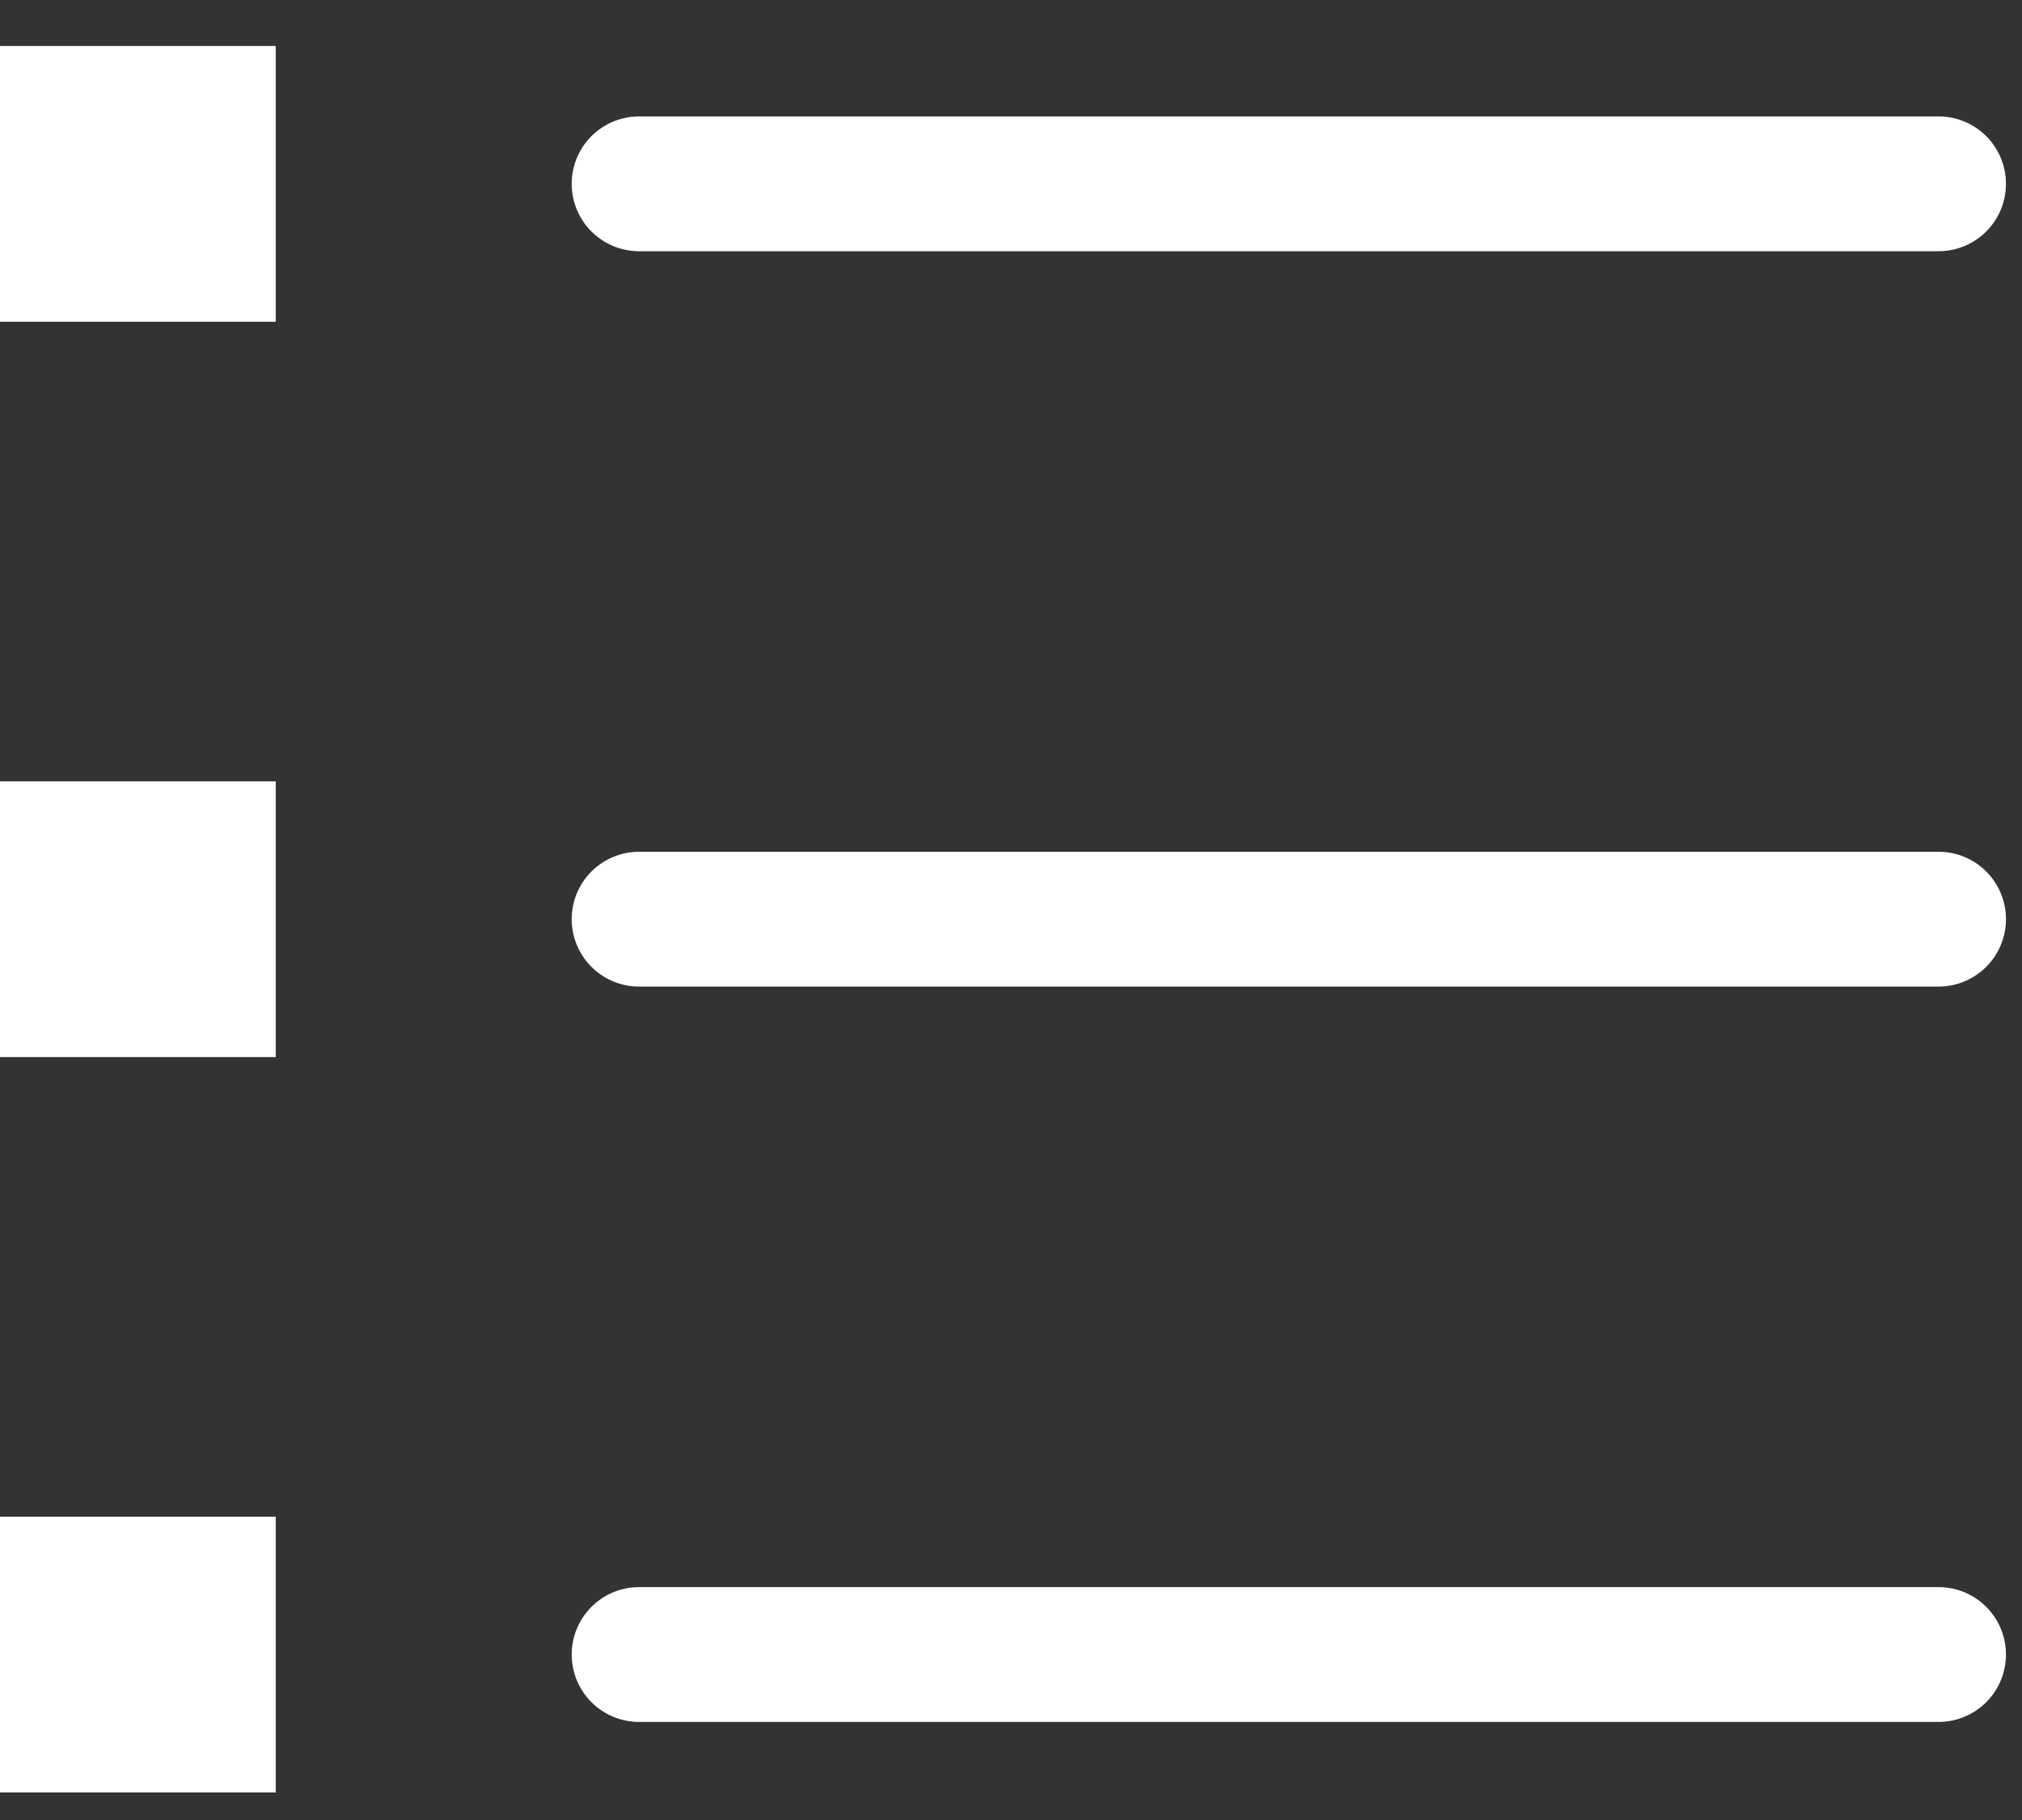 <?xml version="1.0" encoding="UTF-8" standalone="no"?>
<svg width="30px" height="27px" viewBox="0 0 30 27" version="1.1" xmlns="http://www.w3.org/2000/svg" xmlns:xlink="http://www.w3.org/1999/xlink" xmlns:sketch="http://www.bohemiancoding.com/sketch/ns">
    <rect x="0" y="0" width="30" height="27" fill="#333333" stroke="none"/>
    <!-- Generator: Sketch 3.3.3 (12081) - http://www.bohemiancoding.com/sketch -->
    <title>table-of-contents-icon</title>
    <desc>Created with Sketch.</desc>
    <defs></defs>
    <g id="Page-1" stroke="none" stroke-width="1" fill="none" fill-rule="evenodd" sketch:type="MSPage">
        <g id="Artboard-1" sketch:type="MSArtboardGroup" transform="translate(-1220, -30)">
            <g id="table-of-contents-icon" sketch:type="MSLayerGroup" transform="translate(1220, 30)">
                <rect id="Rectangle-1" fill="#FFFFFF" sketch:type="MSShapeGroup" x="0" y="0.682" width="4.091" height="4.091"></rect>
                <rect id="Rectangle-1-Copy" fill="#FFFFFF" sketch:type="MSShapeGroup" x="0" y="11.591" width="4.091" height="4.091"></rect>
                <rect id="Rectangle-1-Copy-2" fill="#FFFFFF" sketch:type="MSShapeGroup" x="0" y="22.5" width="4.091" height="4.091"></rect>
                <path d="M9.482,2.727 L28.762,2.727" id="Line" stroke="#FFFFFF" stroke-width="2" stroke-linecap="round" sketch:type="MSShapeGroup"></path>
                <path d="M9.482,13.636 L28.762,13.636" id="Line-Copy" stroke="#FFFFFF" stroke-width="2" stroke-linecap="round" sketch:type="MSShapeGroup"></path>
                <path d="M9.482,24.545 L28.762,24.545" id="Line-Copy-2" stroke="#FFFFFF" stroke-width="2" stroke-linecap="round" sketch:type="MSShapeGroup"></path>
            </g>
        </g>
    </g>
</svg>